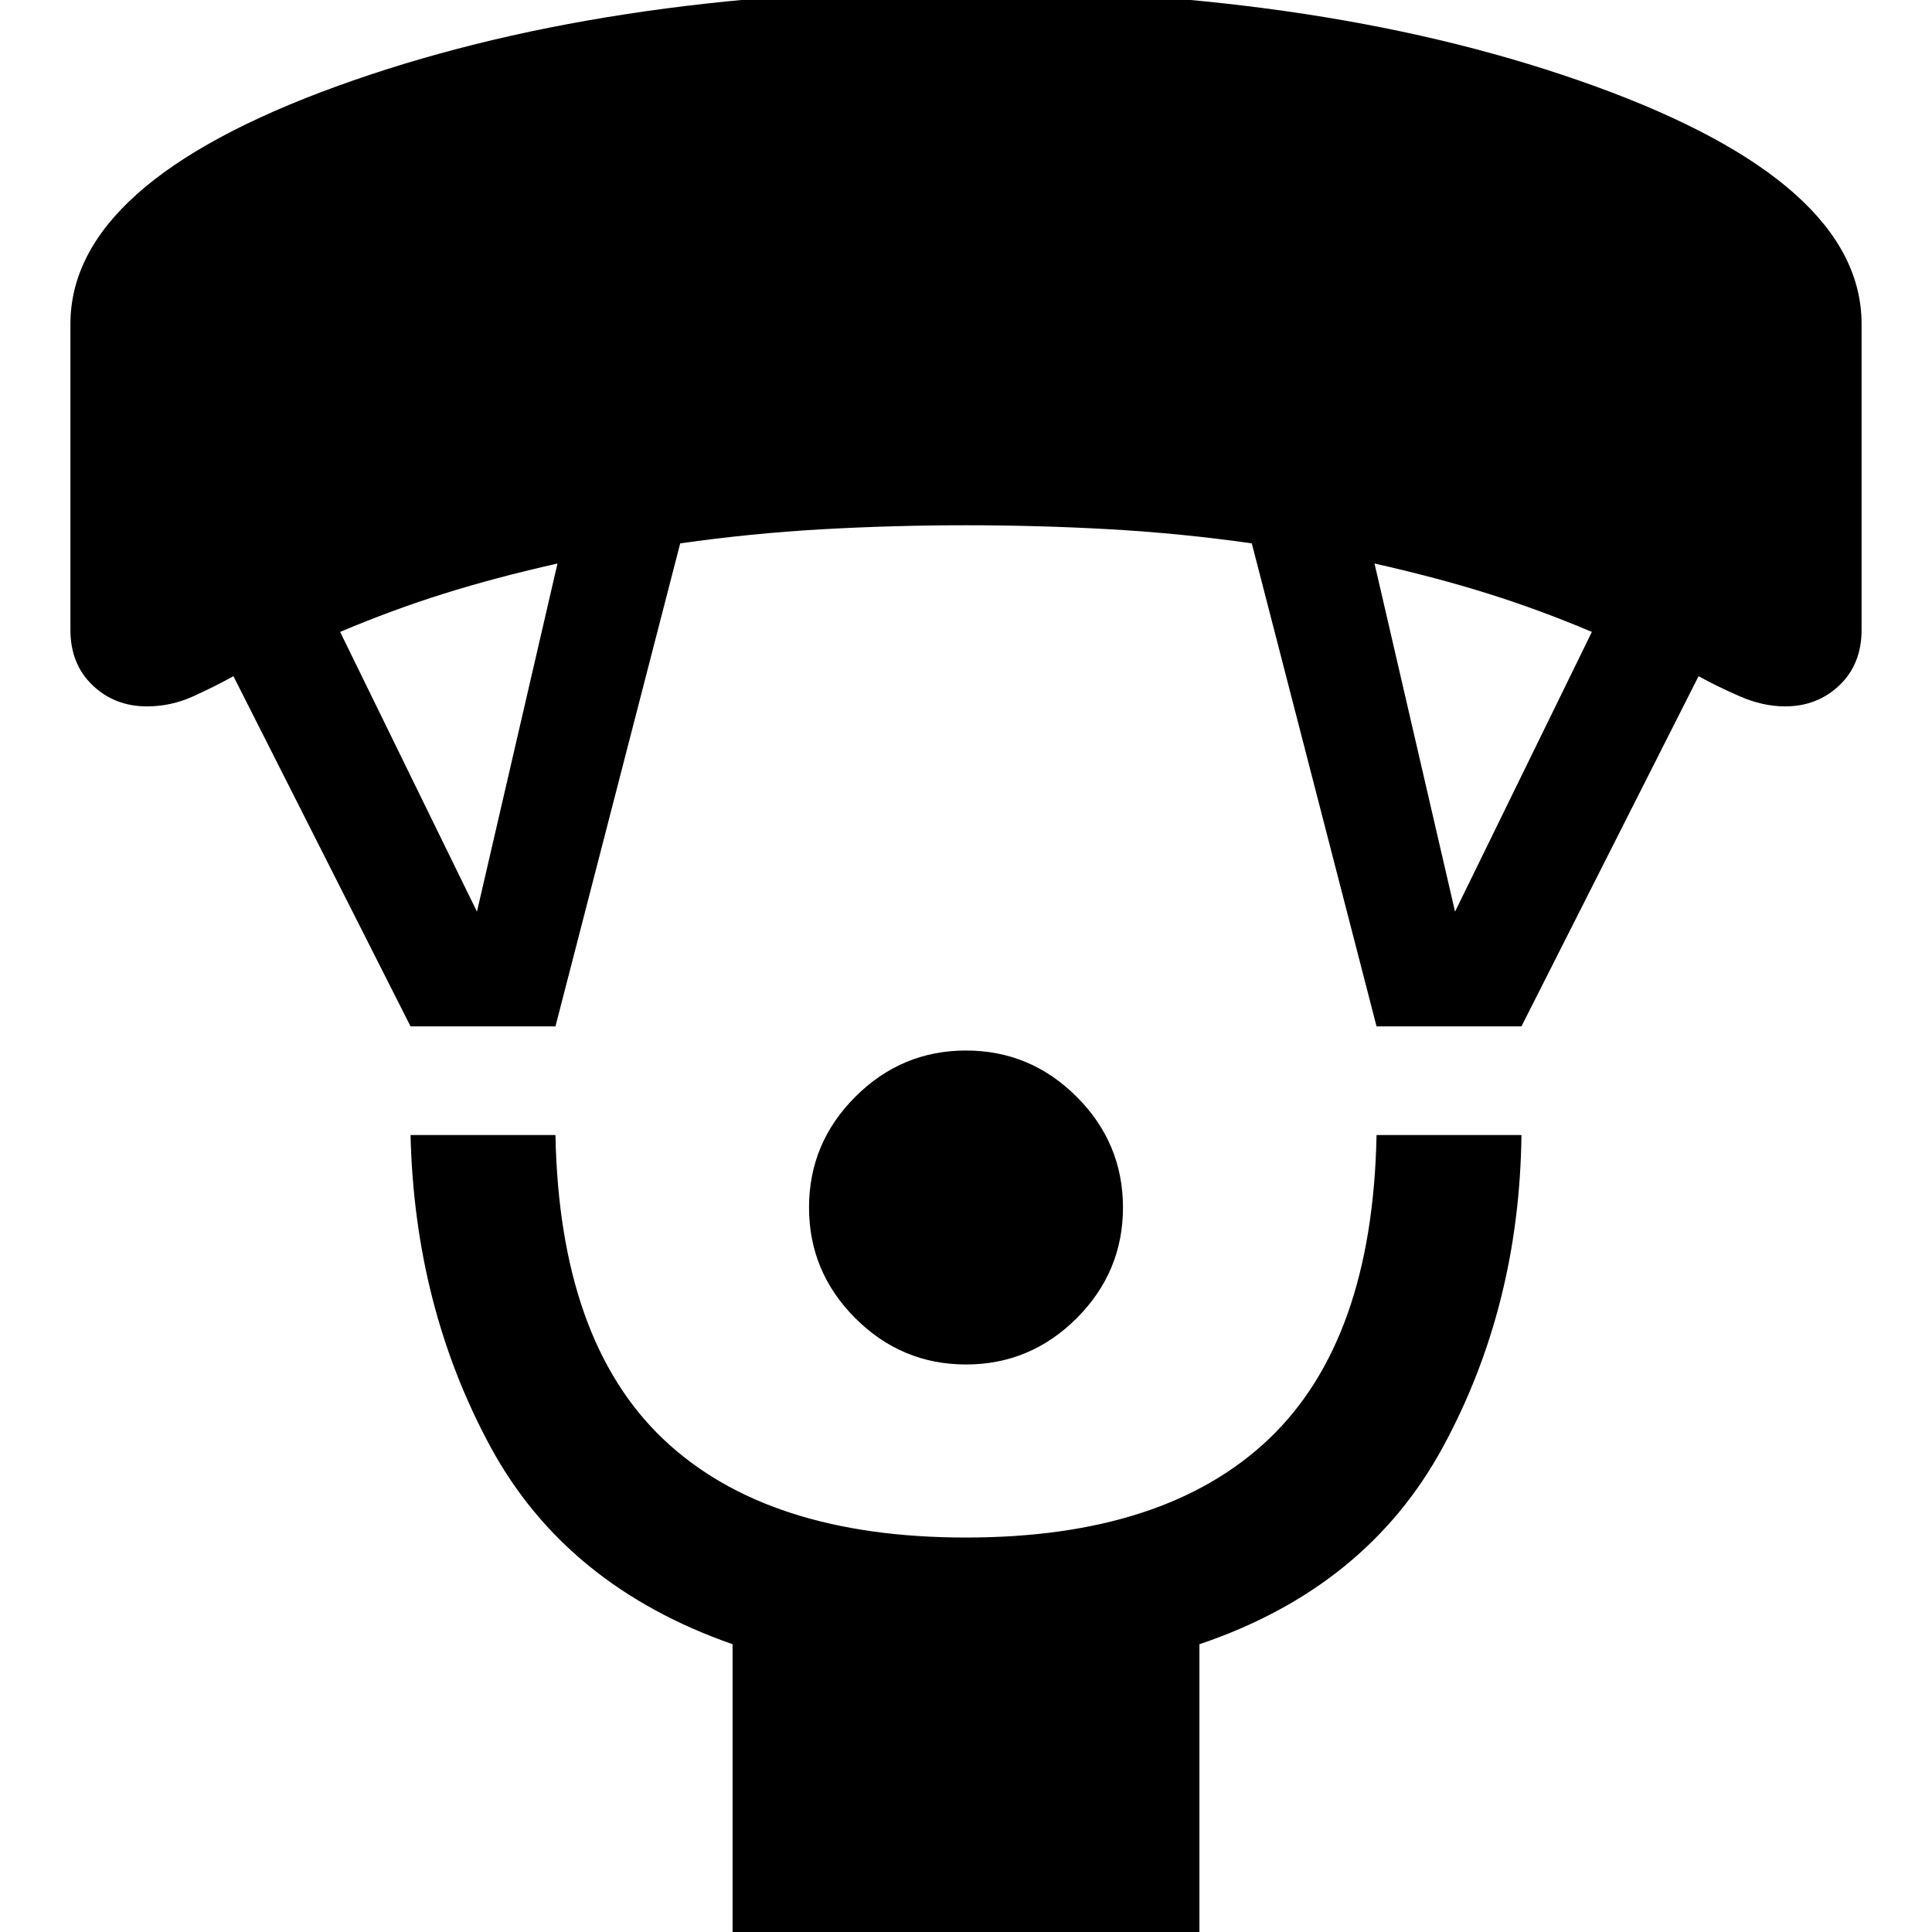<svg xmlns="http://www.w3.org/2000/svg" height="40" width="40"><path d="M20 28.25q-1.333 0-2.292-.958-.958-.959-.958-2.292 0-1.333.958-2.292.959-.958 2.292-.958 1.333 0 2.292.958.958.959.958 2.292 0 1.333-.958 2.292-.959.958-2.292.958Zm-4.833 11.875v-6.083q-3.459-1.209-5.021-4.104Q8.583 27.042 8.5 23.5h3q.083 4.25 2.229 6.292 2.146 2.041 6.271 2.041t6.271-2.041Q28.417 27.75 28.5 23.5h3q-.042 3.542-1.625 6.458-1.583 2.917-5.042 4.084v6.083ZM8.5 21.25 4.833 14q-.375.208-.833.417-.458.208-.958.208-.667 0-1.125-.437-.459-.438-.459-1.146V6.708q0-2.916 5.5-4.916 5.5-2 13.042-2t13.042 2q5.5 2 5.5 4.916v6.334q0 .708-.459 1.146-.458.437-1.125.437-.458 0-.937-.208-.479-.209-.854-.417L31.5 21.25h-3l-2.583-10q-1.459-.208-2.938-.292-1.479-.083-2.979-.083t-2.979.083q-1.479.084-2.938.292l-2.583 10Zm1.375-2.375 1.667-7.208q-1.292.291-2.354.625-1.063.333-2.146.791Zm20.25 0 2.833-5.792q-1.083-.458-2.146-.791-1.062-.334-2.354-.625Z"/></svg>